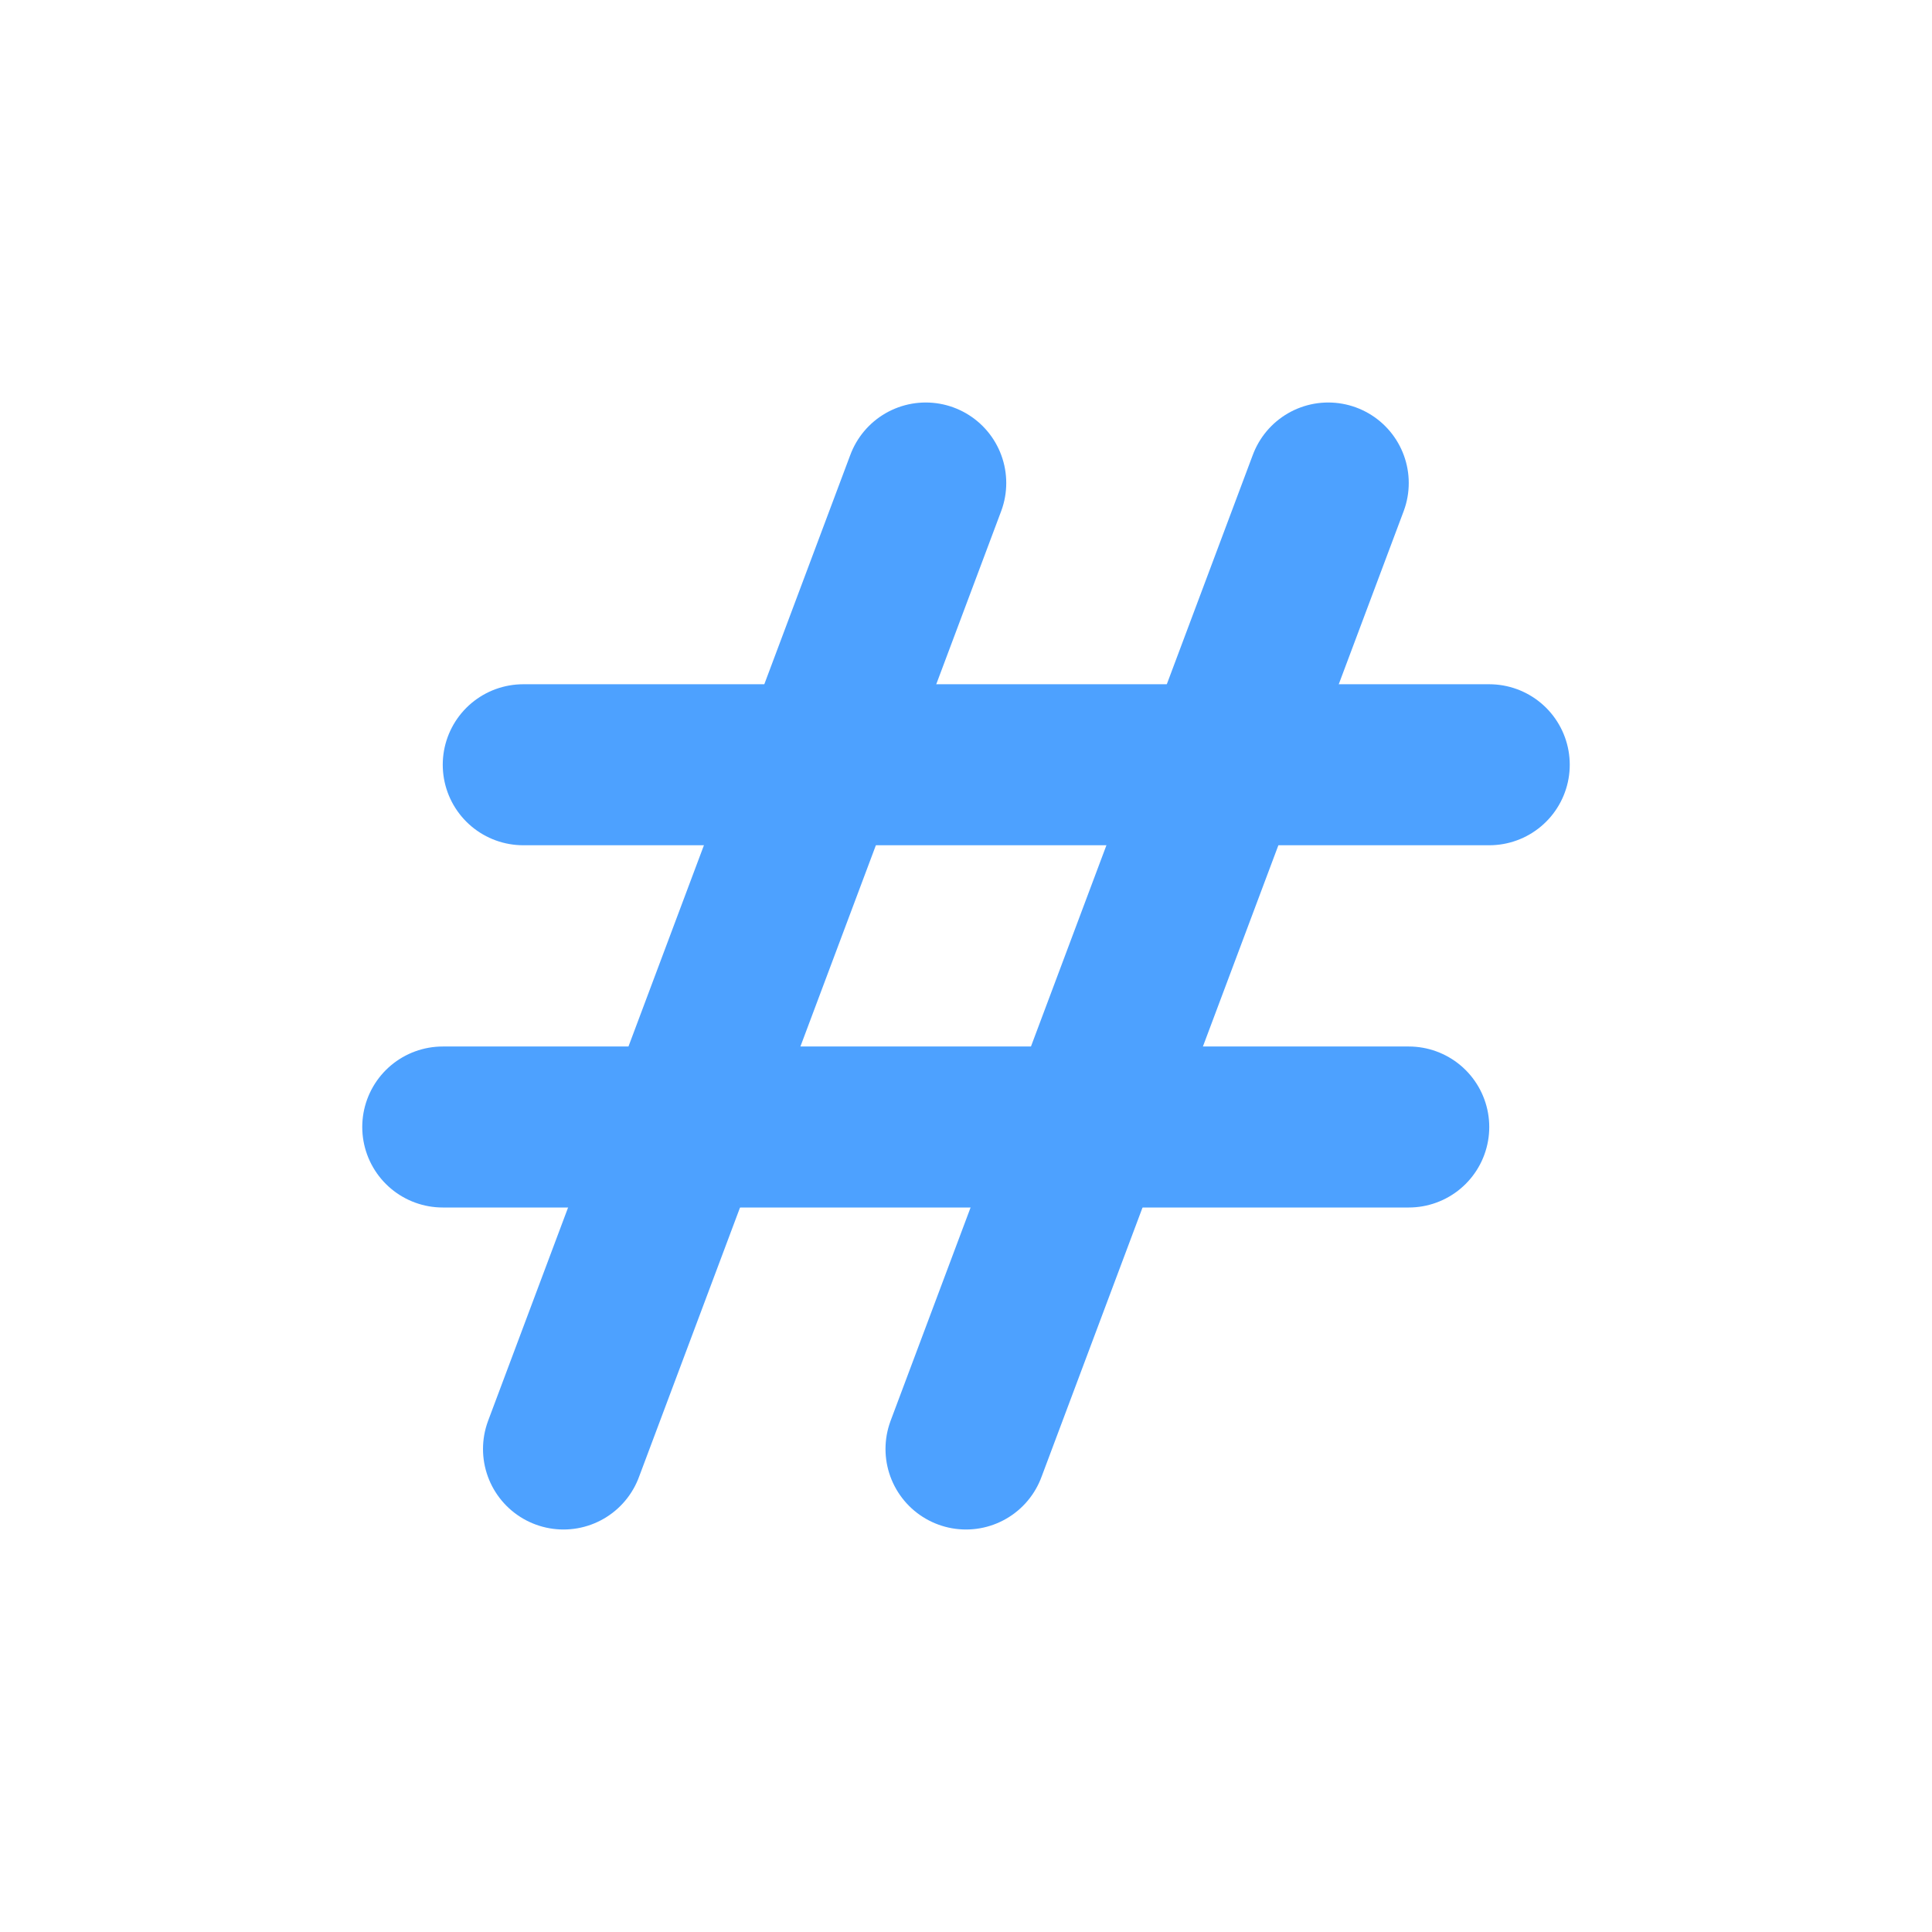 <svg width="24" height="24" viewBox="0 0 24 24" fill="none" xmlns="http://www.w3.org/2000/svg">
<path d="M4.5 0L0 12" transform="translate(7 6)" stroke="#4DA1FF" stroke-width="2" stroke-linecap="round" stroke-linejoin="round"/>
<path d="M4.5 0L0 12" transform="translate(12 6)" stroke="#4DA1FF" stroke-width="2" stroke-linecap="round" stroke-linejoin="round"/>
<path d="M12 1H0" transform="translate(6.5 8.5)" stroke="#4DA1FF" stroke-width="2" stroke-linecap="round" stroke-linejoin="round"/>
<path d="M12 1H0" transform="translate(5.5 13)" stroke="#4DA1FF" stroke-width="2" stroke-linecap="round" stroke-linejoin="round"/>
</svg>
